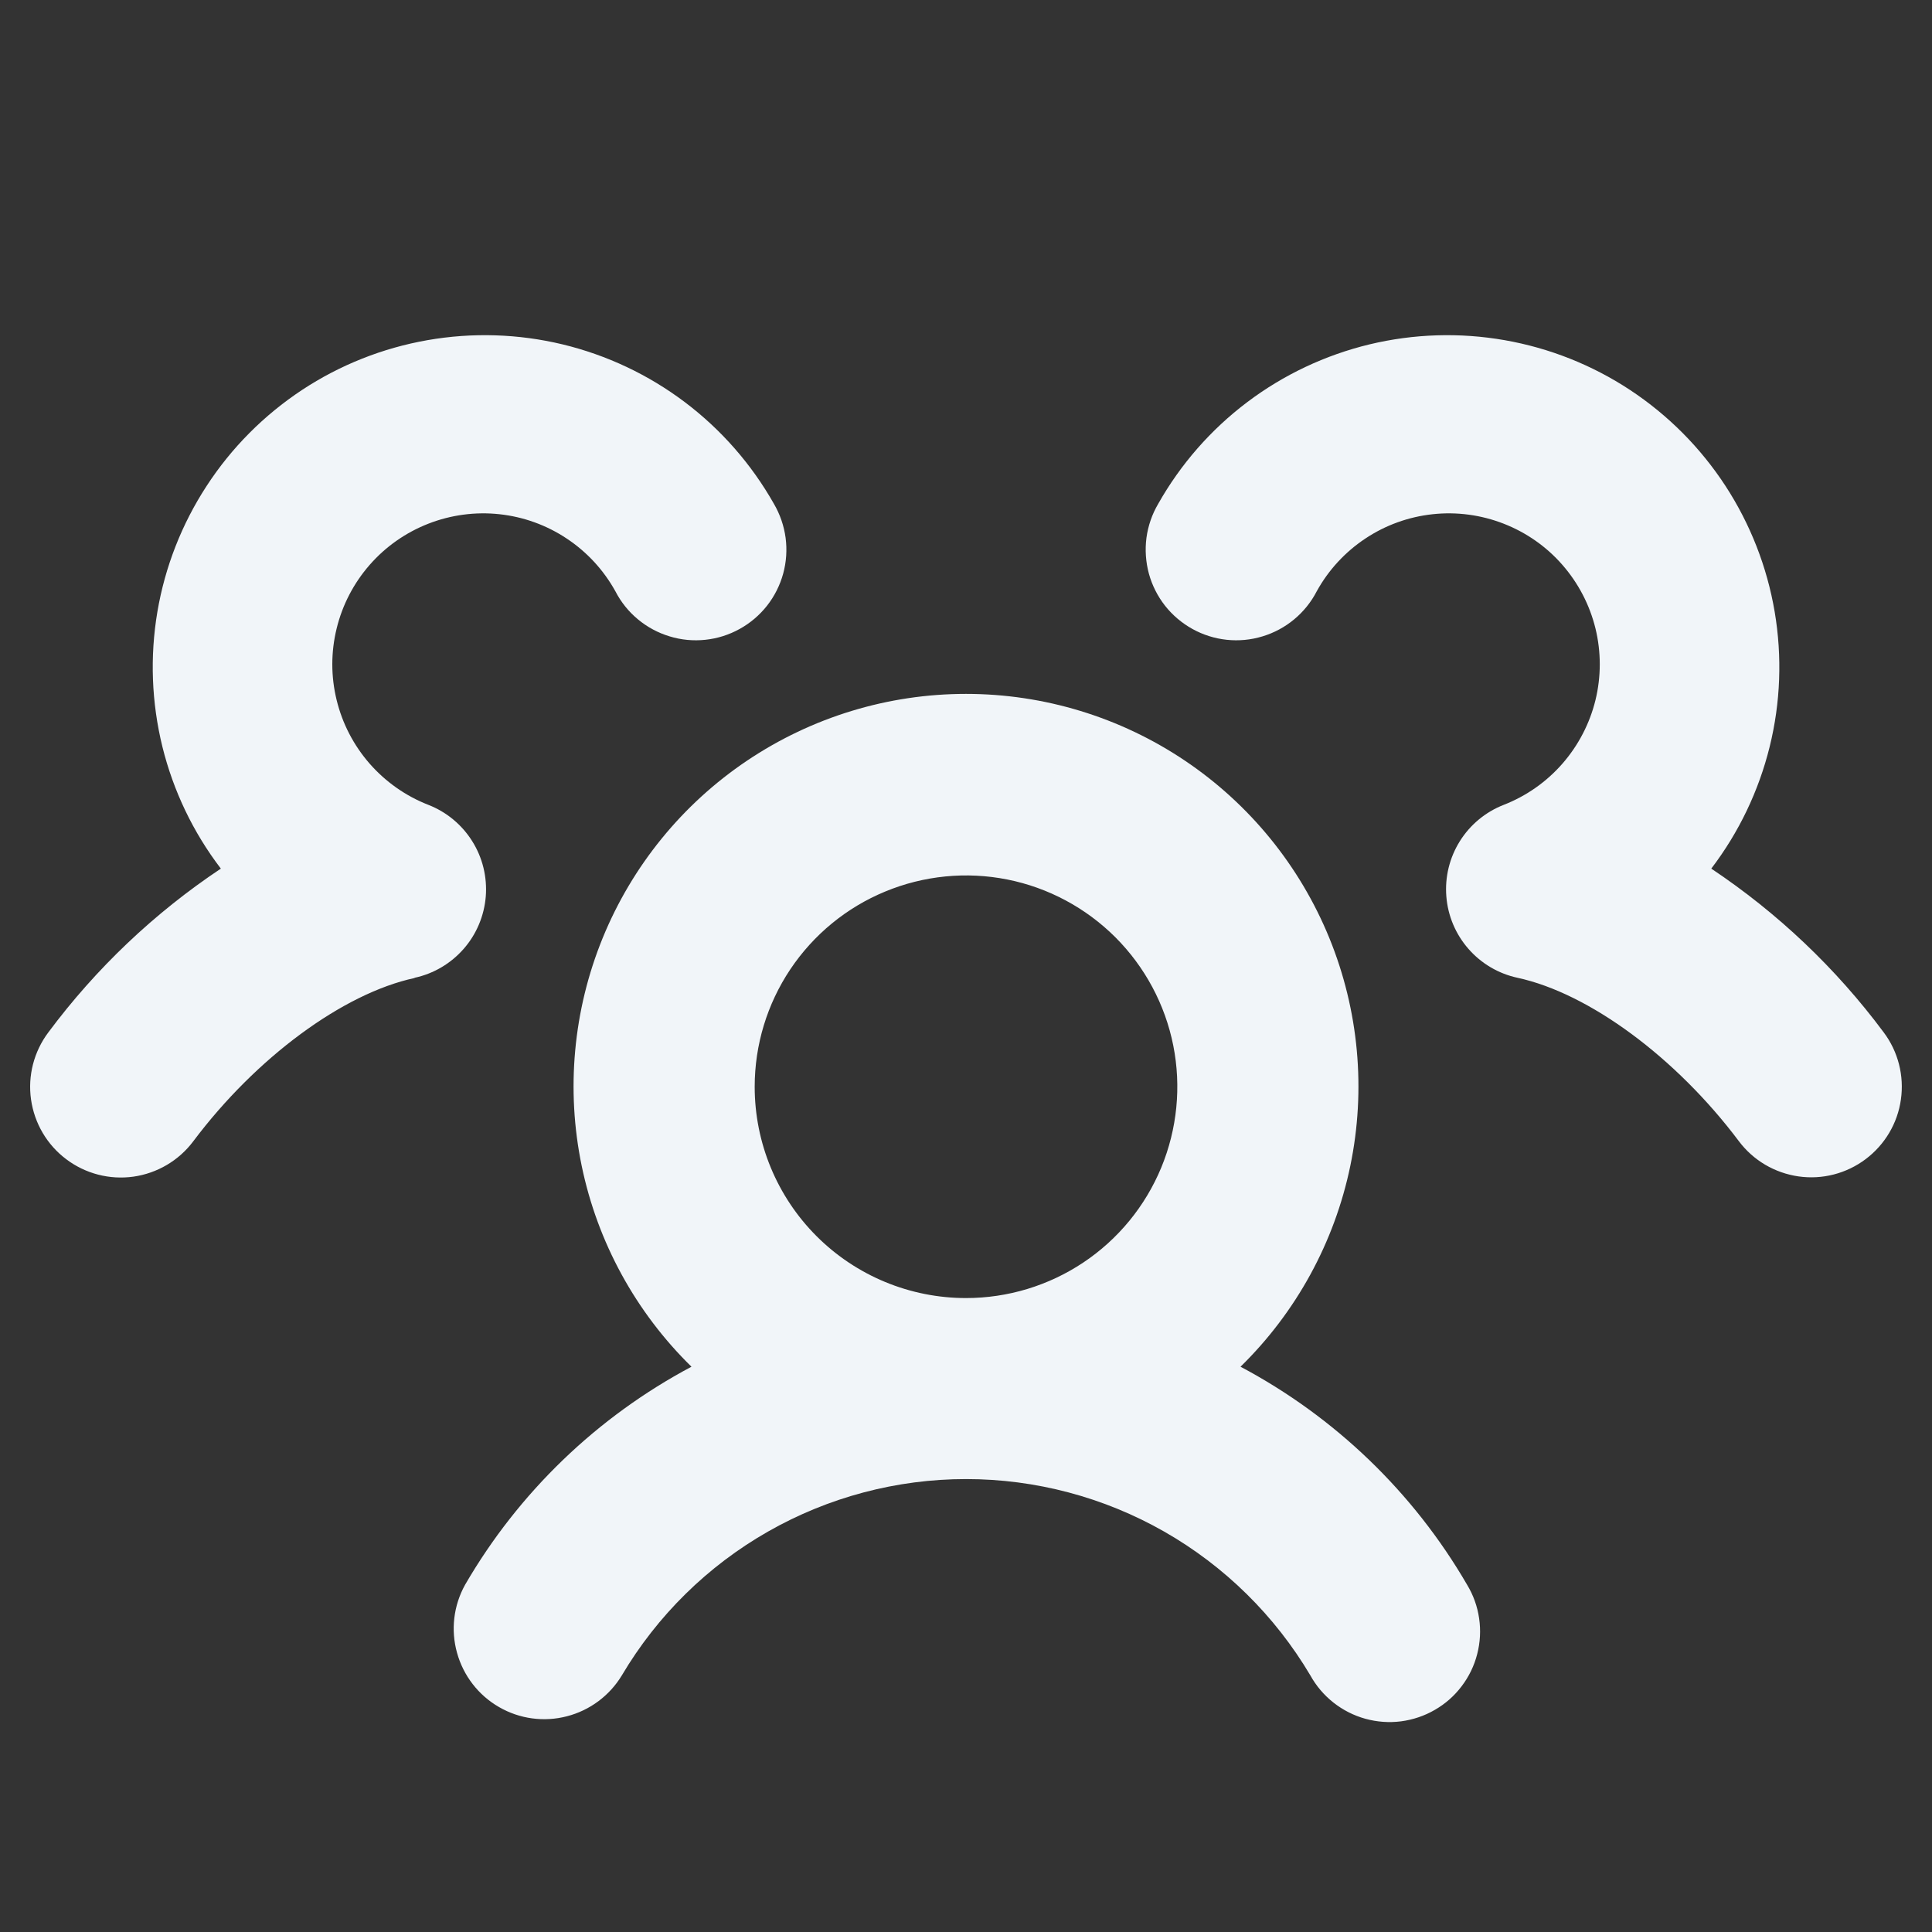 <svg width="32" height="32" viewBox="0 0 32 32" fill="none" xmlns="http://www.w3.org/2000/svg">
<rect x="0" y="0" width="32" height="32" fill="#333333" stroke="none"/>
<path d="M20.547 22.637C21.47 21.734 22.103 20.576 22.365 19.312C22.627 18.047 22.506 16.733 22.018 15.537C21.53 14.342 20.697 13.318 19.625 12.598C18.554 11.878 17.291 11.493 16 11.493C14.709 11.493 13.447 11.878 12.375 12.598C11.303 13.318 10.47 14.342 9.982 15.537C9.494 16.733 9.373 18.047 9.635 19.312C9.897 20.576 10.53 21.734 11.453 22.637C9.89 23.468 8.591 24.719 7.703 26.249C7.512 26.593 7.464 26.998 7.57 27.376C7.675 27.755 7.924 28.078 8.265 28.274C8.605 28.471 9.009 28.526 9.39 28.427C9.77 28.329 10.097 28.085 10.3 27.749C10.886 26.759 11.72 25.938 12.72 25.368C13.72 24.798 14.851 24.498 16.001 24.498C17.152 24.498 18.283 24.798 19.283 25.368C20.282 25.938 21.116 26.759 21.703 27.749C21.799 27.923 21.929 28.076 22.086 28.2C22.242 28.323 22.422 28.415 22.614 28.468C22.806 28.521 23.006 28.536 23.204 28.511C23.402 28.485 23.593 28.421 23.765 28.321C23.938 28.222 24.089 28.089 24.209 27.93C24.33 27.771 24.418 27.59 24.467 27.397C24.517 27.204 24.528 27.003 24.499 26.806C24.471 26.609 24.403 26.419 24.3 26.249C23.411 24.718 22.111 23.468 20.547 22.637ZM12.5 18C12.5 17.308 12.705 16.631 13.09 16.055C13.475 15.48 14.021 15.031 14.661 14.767C15.3 14.502 16.004 14.432 16.683 14.567C17.362 14.702 17.985 15.036 18.475 15.525C18.964 16.015 19.298 16.638 19.433 17.317C19.568 17.996 19.498 18.7 19.234 19.339C18.969 19.979 18.52 20.526 17.945 20.91C17.369 21.295 16.692 21.5 16 21.5C15.072 21.5 14.181 21.131 13.525 20.475C12.869 19.819 12.5 18.928 12.5 18ZM30.901 19.199C30.744 19.317 30.564 19.404 30.373 19.453C30.183 19.502 29.984 19.513 29.789 19.485C29.594 19.457 29.406 19.391 29.236 19.291C29.067 19.191 28.918 19.058 28.8 18.9C27.759 17.514 26.319 16.451 25.134 16.195C24.819 16.127 24.534 15.959 24.322 15.716C24.11 15.474 23.981 15.169 23.956 14.848C23.93 14.526 24.009 14.205 24.18 13.932C24.351 13.659 24.606 13.448 24.906 13.331C25.28 13.185 25.614 12.951 25.878 12.649C26.142 12.347 26.33 11.986 26.426 11.596C26.521 11.206 26.521 10.799 26.426 10.409C26.33 10.019 26.142 9.658 25.878 9.356C25.614 9.053 25.28 8.82 24.906 8.674C24.532 8.528 24.129 8.474 23.73 8.517C23.33 8.56 22.947 8.698 22.613 8.921C22.279 9.143 22.003 9.442 21.809 9.794C21.717 9.972 21.59 10.13 21.436 10.258C21.282 10.386 21.104 10.482 20.912 10.54C20.72 10.599 20.518 10.618 20.319 10.597C20.12 10.576 19.926 10.515 19.751 10.418C19.576 10.321 19.421 10.19 19.297 10.033C19.173 9.875 19.082 9.694 19.029 9.501C18.977 9.307 18.963 9.105 18.989 8.907C19.016 8.708 19.082 8.517 19.184 8.344C19.555 7.687 20.057 7.114 20.659 6.66C21.261 6.206 21.95 5.881 22.683 5.704C23.416 5.528 24.177 5.504 24.92 5.634C25.663 5.764 26.371 6.045 27 6.46C27.63 6.876 28.167 7.416 28.579 8.048C28.99 8.679 29.268 9.389 29.394 10.132C29.52 10.876 29.492 11.637 29.311 12.369C29.13 13.101 28.801 13.788 28.344 14.387C29.444 15.121 30.411 16.038 31.2 17.099C31.439 17.417 31.541 17.817 31.485 18.211C31.43 18.605 31.219 18.96 30.901 19.199ZM6.866 16.199C5.681 16.455 4.241 17.517 3.2 18.905C2.961 19.223 2.604 19.433 2.21 19.489C1.816 19.544 1.416 19.441 1.098 19.201C0.779 18.962 0.57 18.606 0.514 18.211C0.458 17.817 0.562 17.417 0.801 17.099C1.591 16.038 2.557 15.121 3.658 14.387C3.2 13.788 2.871 13.101 2.69 12.369C2.51 11.637 2.481 10.876 2.607 10.132C2.733 9.389 3.011 8.679 3.423 8.048C3.834 7.416 4.372 6.876 5.001 6.46C5.63 6.045 6.338 5.764 7.081 5.634C7.824 5.504 8.585 5.528 9.318 5.704C10.051 5.881 10.74 6.206 11.342 6.66C11.944 7.114 12.446 7.687 12.818 8.344C12.919 8.517 12.985 8.708 13.012 8.907C13.038 9.105 13.025 9.307 12.972 9.501C12.919 9.694 12.828 9.875 12.704 10.033C12.58 10.19 12.426 10.321 12.25 10.418C12.075 10.515 11.882 10.576 11.682 10.597C11.483 10.618 11.281 10.599 11.09 10.54C10.898 10.482 10.72 10.386 10.566 10.258C10.411 10.13 10.285 9.972 10.193 9.794C9.998 9.442 9.723 9.143 9.388 8.921C9.054 8.698 8.671 8.56 8.272 8.517C7.873 8.474 7.469 8.528 7.095 8.674C6.721 8.82 6.388 9.053 6.123 9.356C5.859 9.658 5.671 10.019 5.576 10.409C5.48 10.799 5.48 11.206 5.576 11.596C5.671 11.986 5.859 12.347 6.123 12.649C6.388 12.951 6.721 13.185 7.095 13.331C7.395 13.448 7.65 13.659 7.821 13.932C7.993 14.205 8.071 14.526 8.046 14.848C8.02 15.169 7.892 15.474 7.68 15.716C7.467 15.959 7.183 16.127 6.868 16.195L6.866 16.199Z" fill="#F1F5F9"/>
</svg>
